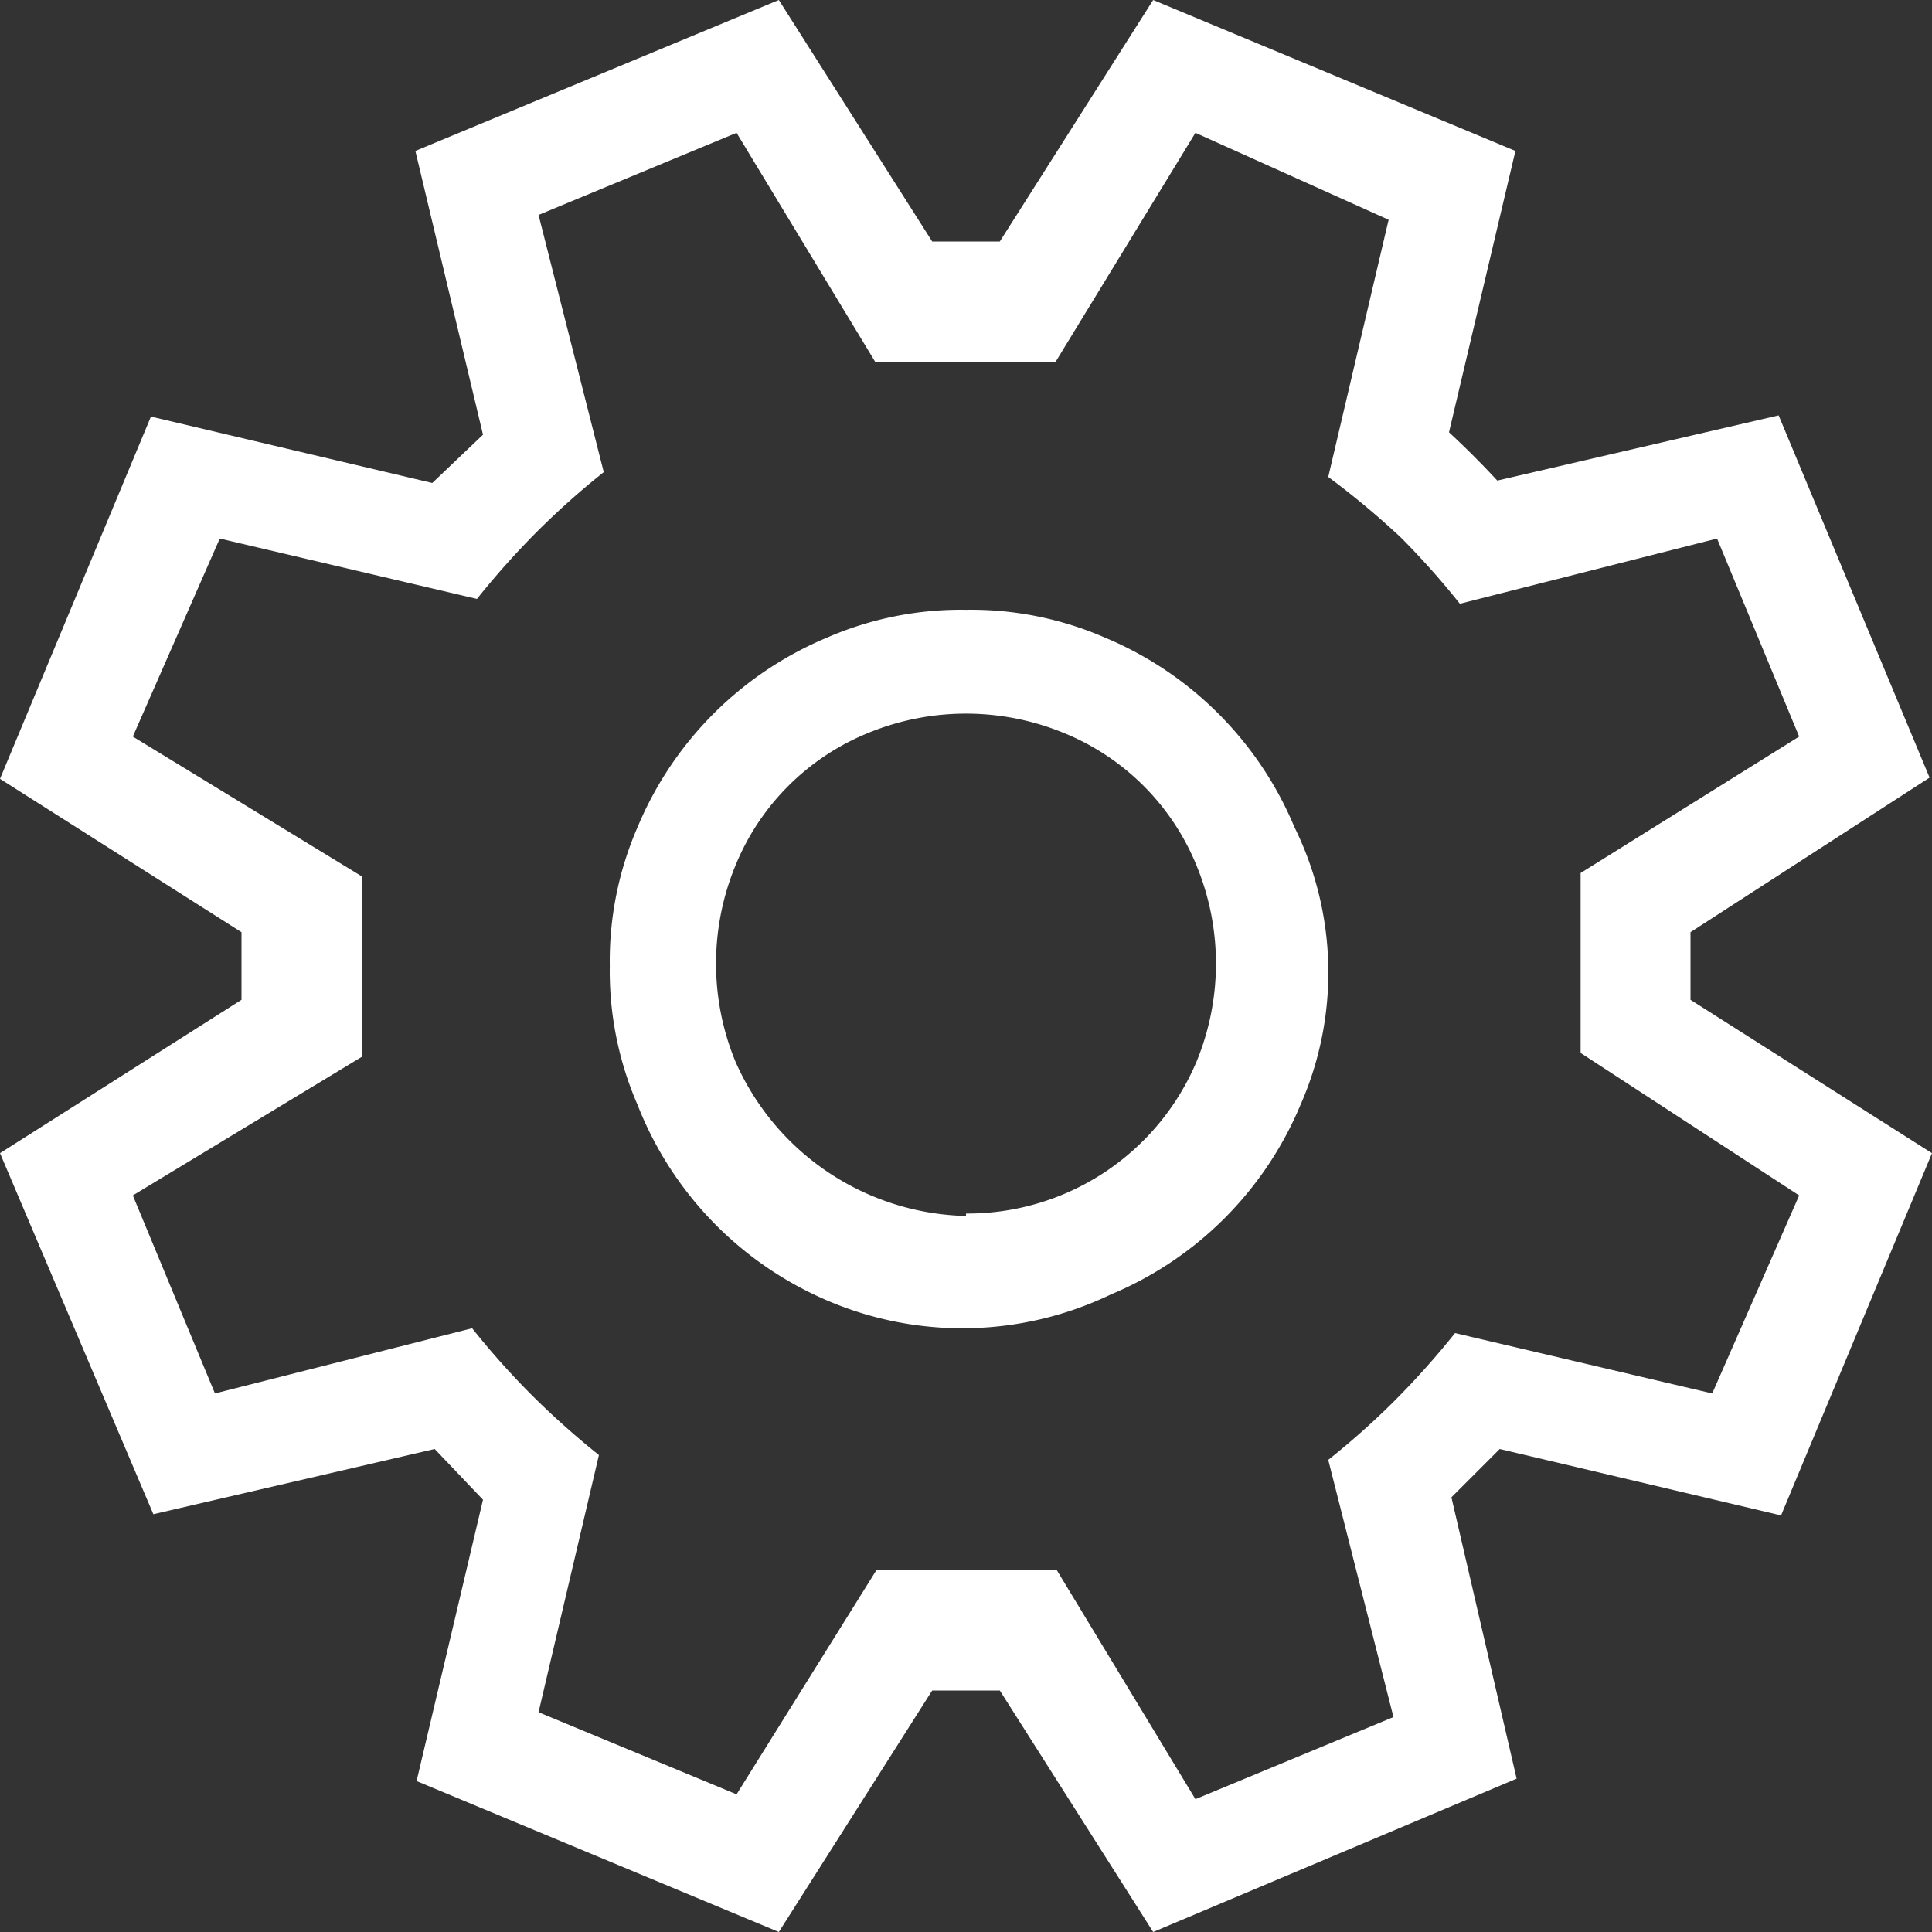 <svg xmlns="http://www.w3.org/2000/svg" viewBox="0 0 16 16"><rect x="0" y="0" width="16" height="16" fill="#333333" stroke="none"/><path fill="#fff" d="M14,7.72V8.28l2,1.27-1.25,3L12.42,12l-0.4.4,0.54,2.33L9.55,16,8.28,14H7.72L6.45,16l-3-1.25L4,12.42,3.6,12l-2.33.54L0,9.55,2,8.28V7.72L0,6.45l1.25-3L3.58,4,4,3.6,3.44,1.25,6.45,0,7.72,2H8.28L9.55,0l3,1.25L12,3.58c0.14,0.13.27,0.26,0.4,0.4l2.33-.54,1.25,3Zm-0.91,1V7.23L14.9,6.1,14.22,4.46,12.09,5a6.6,6.6,0,0,0-.49-0.55A6.85,6.85,0,0,0,11,3.95l0.5-2.13L9.9,1.1,8.74,3H7.25L6.1,1.1l-1.64.68L5,3.91a6.6,6.6,0,0,0-.55.49,6.85,6.85,0,0,0-.5.56l-2.13-.5L1.1,6.1,3,7.26V8.75L1.1,9.9l0.68,1.64L3.91,11a6.6,6.6,0,0,0,.49.55,6.85,6.85,0,0,0,.56.5l-0.5,2.13L6.1,14.86,7.26,13H8.75L9.9,14.9l1.64-.68L11,12.09a6.6,6.6,0,0,0,.55-0.49,6.85,6.85,0,0,0,.5-0.56l2.13,0.5L14.9,9.9ZM8,5.05a2.78,2.78,0,0,1,1.15.23,2.92,2.92,0,0,1,1.57,1.57,2.72,2.72,0,0,1,.05,2.3A2.92,2.92,0,0,1,9.2,10.72a2.84,2.84,0,0,1-2.35.05A2.92,2.92,0,0,1,5.28,9.15,2.78,2.78,0,0,1,5.05,8a2.78,2.78,0,0,1,.23-1.15A2.92,2.92,0,0,1,6.85,5.28,2.78,2.78,0,0,1,8,5.05Zm0,5A2.06,2.06,0,0,0,9.91,8.79a2.13,2.13,0,0,0,0-1.62,2,2,0,0,0-1.1-1.1,2.13,2.13,0,0,0-1.62,0,2,2,0,0,0-1.1,1.1,2.13,2.13,0,0,0,0,1.62A2.14,2.14,0,0,0,8,10.07v0Z"/></svg>